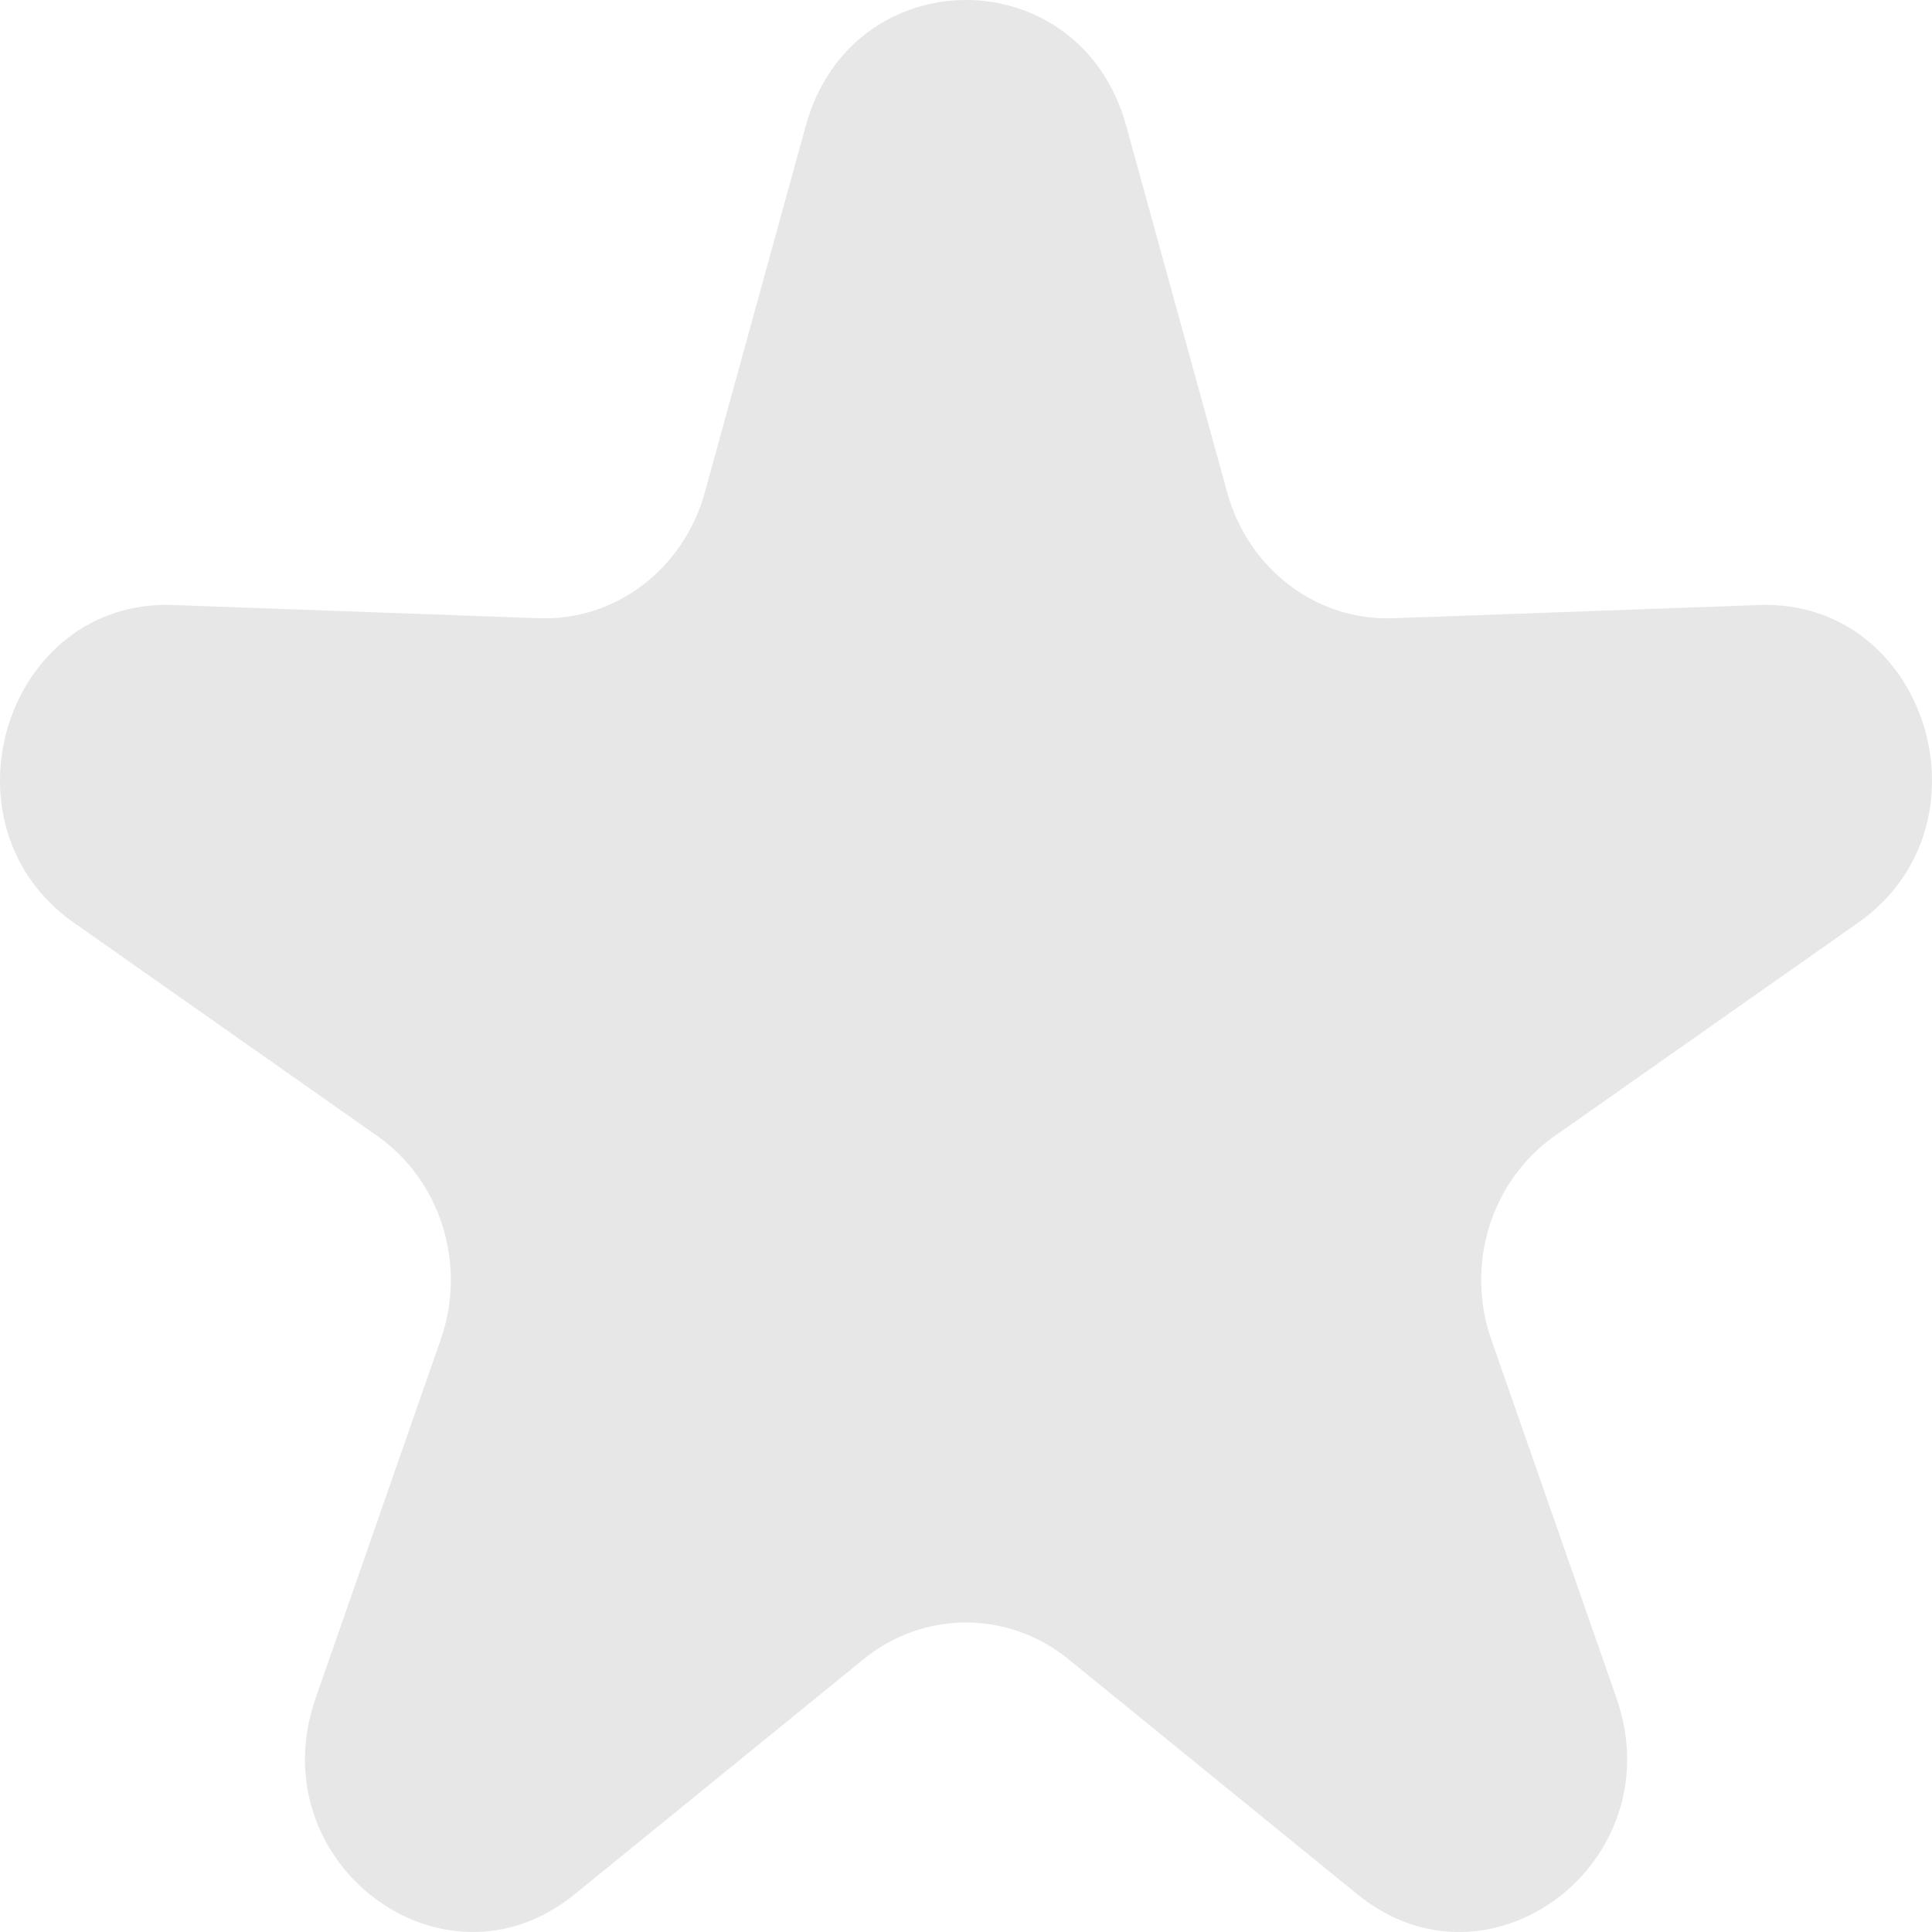 <svg width="11" height="11" viewBox="0 0 13 13" fill="none" xmlns="http://www.w3.org/2000/svg">
<path d="M5.422 0.846C5.733 -0.282 7.267 -0.282 7.578 0.846L8.258 3.315C8.4 3.83 8.86 4.179 9.374 4.16L11.837 4.071C12.963 4.031 13.437 5.551 12.504 6.208L10.461 7.644C10.034 7.944 9.858 8.508 10.034 9.012L10.877 11.426C11.261 12.529 10.02 13.469 9.133 12.746L7.19 11.165C6.785 10.835 6.215 10.835 5.81 11.165L3.867 12.746C2.98 13.469 1.739 12.529 2.124 11.426L2.966 9.012C3.142 8.508 2.966 7.944 2.539 7.644L0.496 6.208C-0.437 5.551 0.037 4.031 1.163 4.071L3.626 4.16C4.14 4.179 4.6 3.83 4.742 3.315L5.422 0.846Z" fill="#E7E7E7"/>
</svg>
